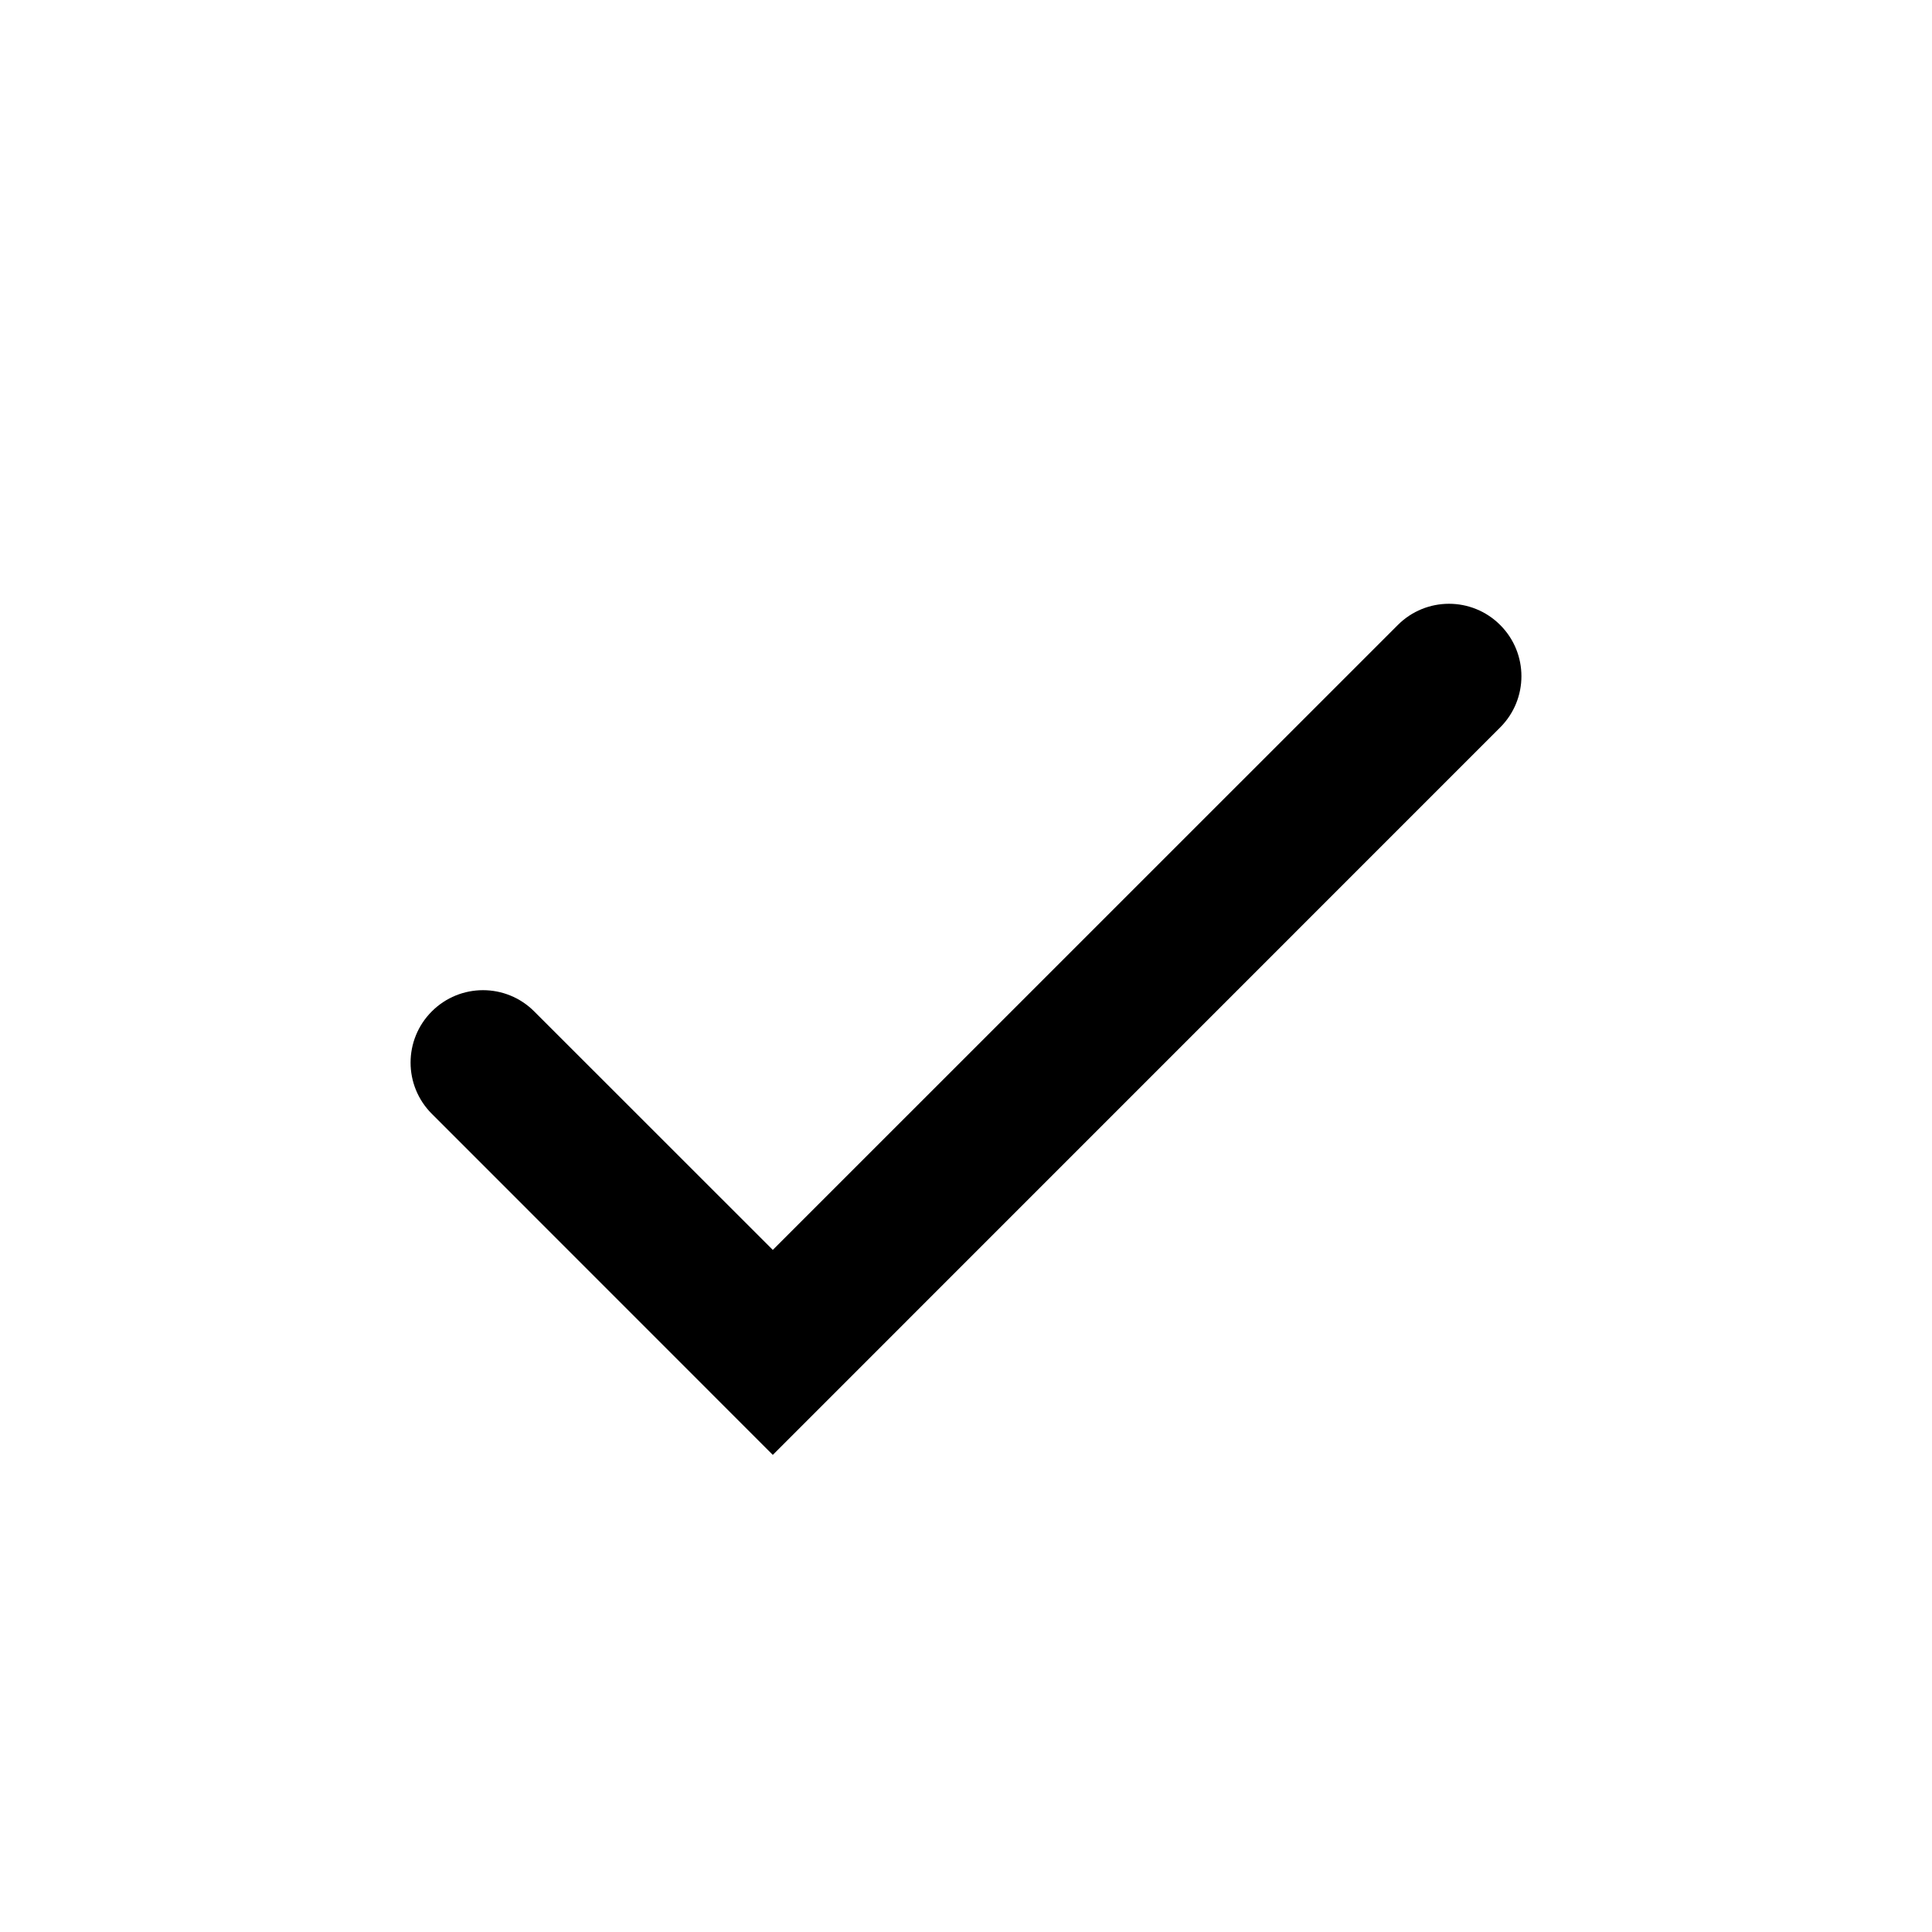 <svg width="20" height="20" viewBox="0 0 20 20" fill="currentColor" xmlns="http://www.w3.org/2000/svg">
    <path d="M15.53 6.47C15.823 6.763 15.823 7.237 15.53 7.53L8 15.061L4.47 11.53C4.177 11.237 4.177 10.763 4.47 10.47C4.763 10.177 5.237 10.177 5.53 10.47L8 12.939L14.47 6.47C14.763 6.177 15.237 6.177 15.53 6.47Z"/>
</svg>
